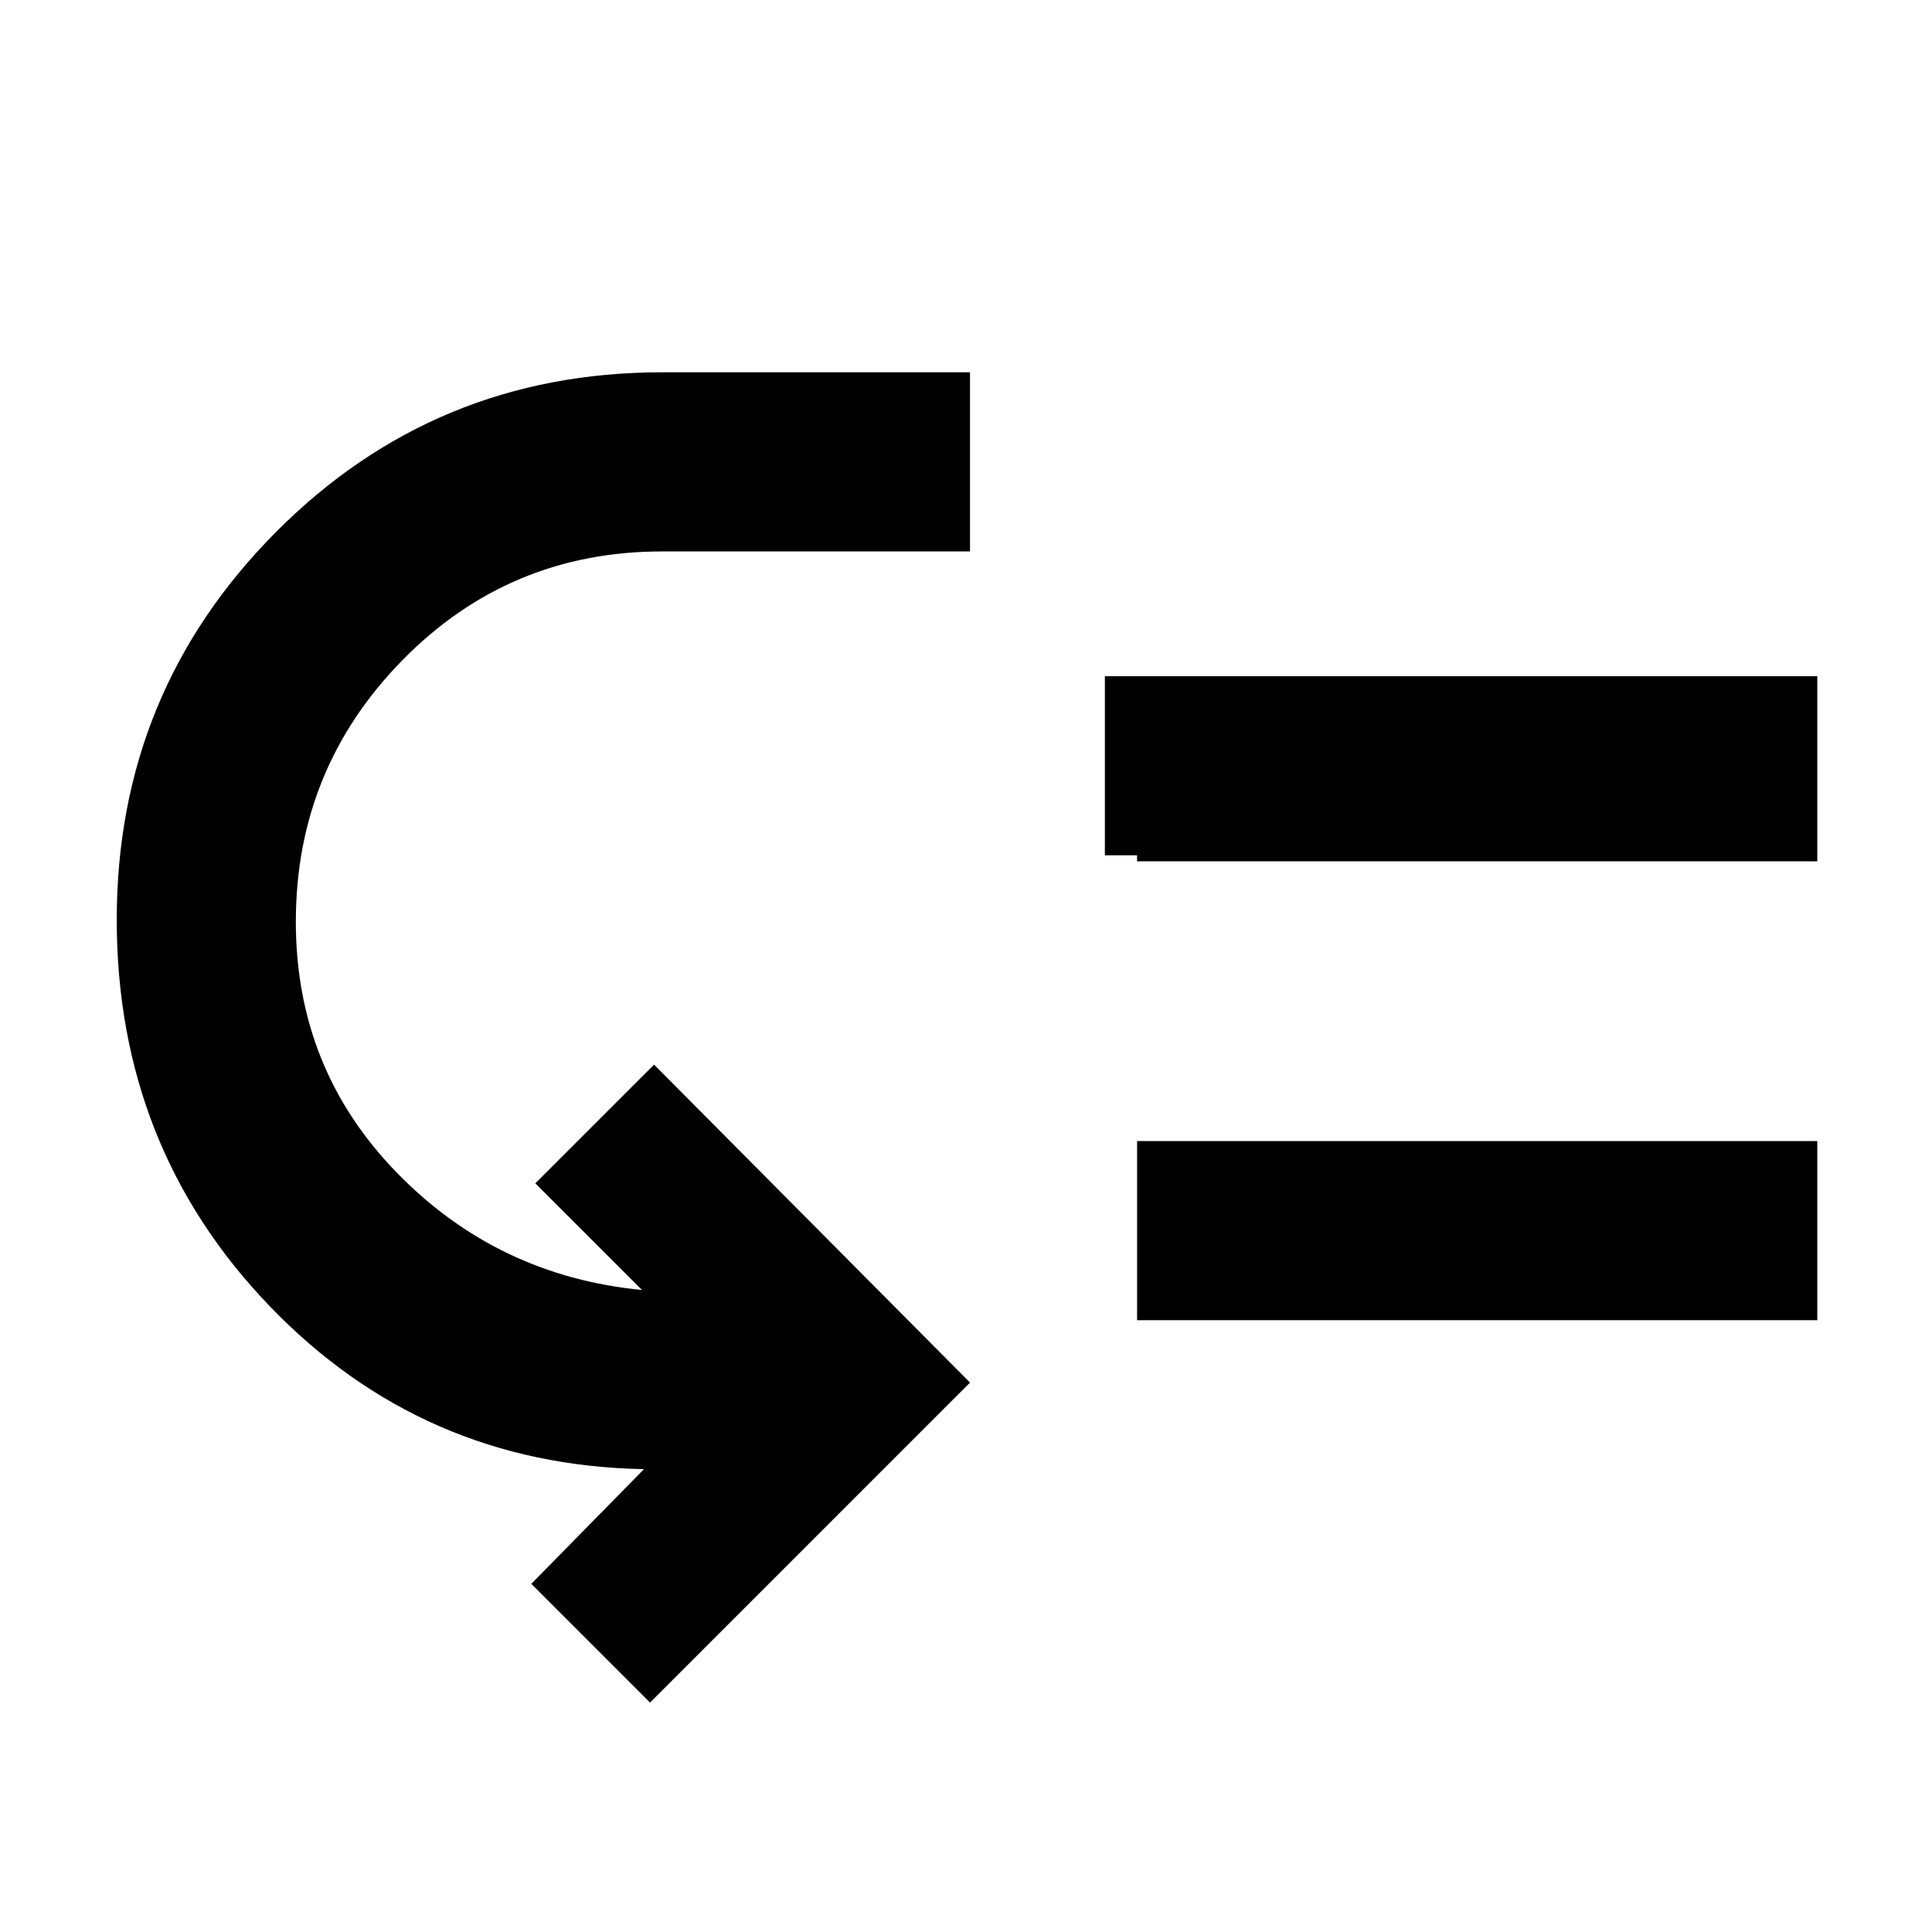 <svg xmlns="http://www.w3.org/2000/svg" height="40" width="40"><path d="M13.458 35.25 11 32.792l2.333-2.375q-4.583-.084-7.75-3.375-3.166-3.292-3.166-8 0-4.709 3.291-8.021 3.292-3.313 8-3.313h6.375v3.709h-6.375q-3.166 0-5.375 2.25-2.208 2.25-2.208 5.416 0 3.042 2.083 5.188 2.084 2.146 5.084 2.437L11.083 24.5l2.459-2.458 6.541 6.583Zm9.417-17.542V14h14.75v3.708Zm.667 9.625v-3.708h14.083v3.708Zm0-9.5v-3.75h14.083v3.75Z"/></svg>